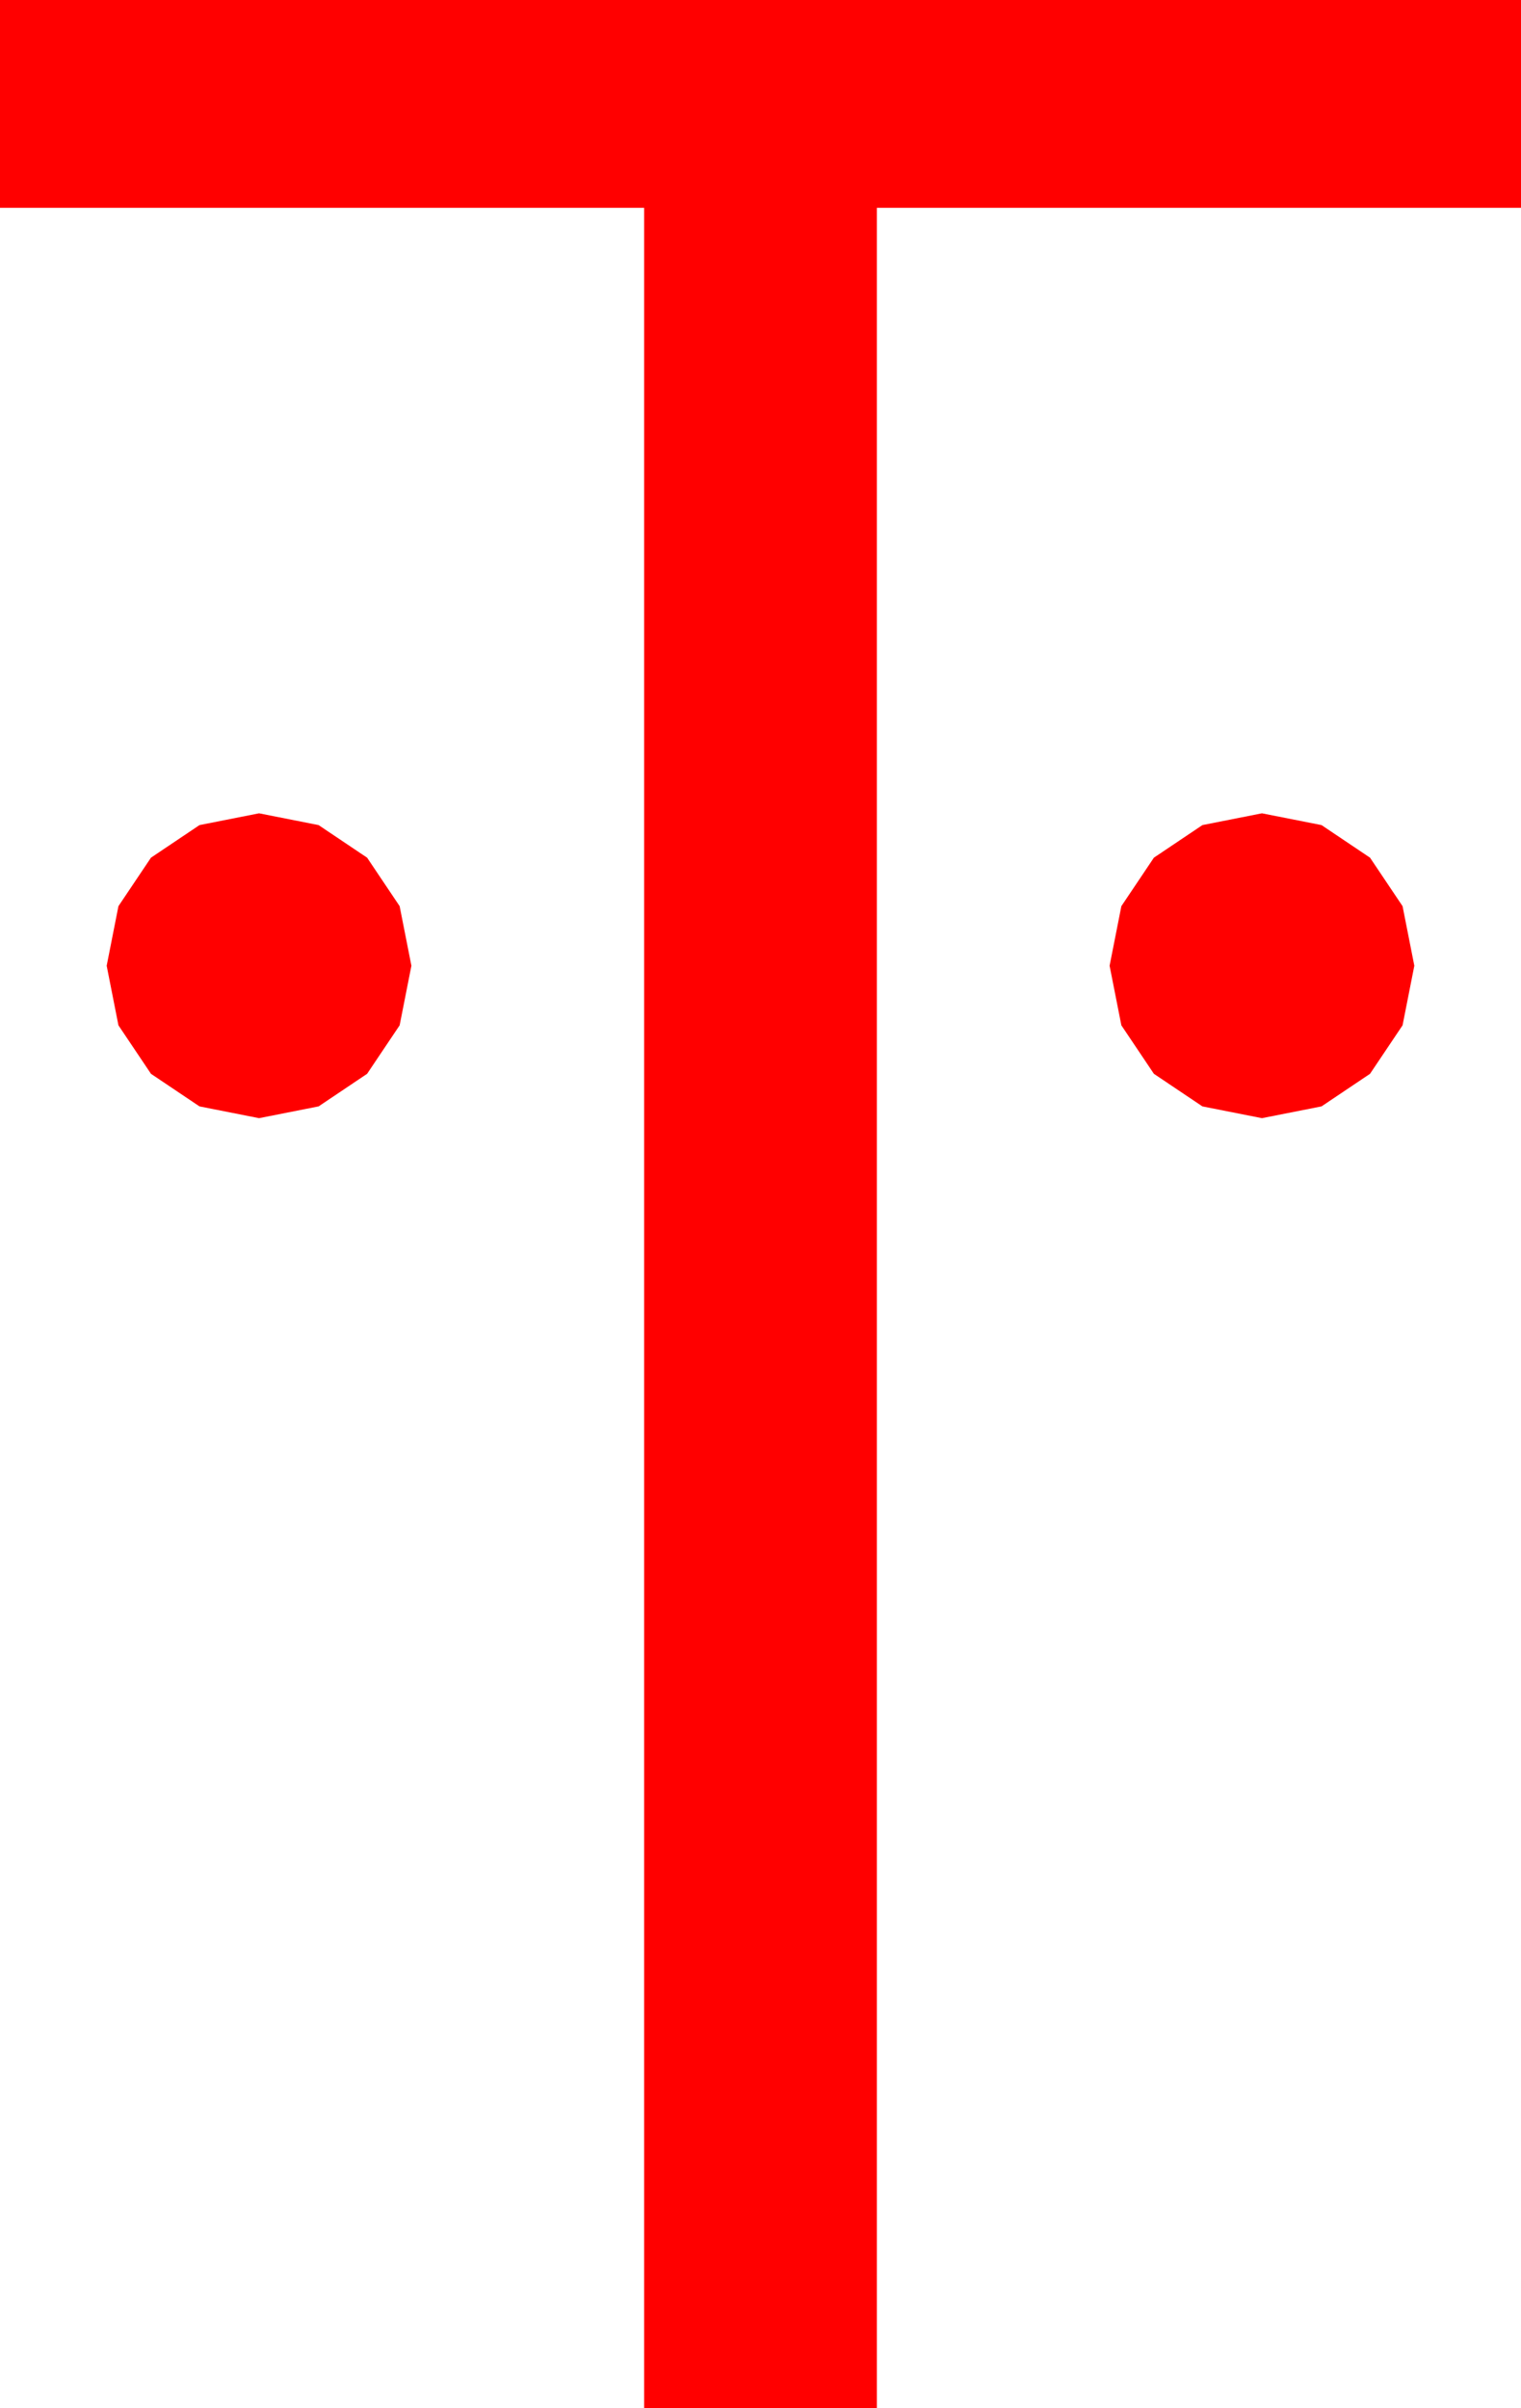 <?xml version="1.0" encoding="utf-8"?>
<!DOCTYPE svg PUBLIC "-//W3C//DTD SVG 1.1//EN" "http://www.w3.org/Graphics/SVG/1.1/DTD/svg11.dtd">
<svg width="32.168" height="50.918" xmlns="http://www.w3.org/2000/svg" xmlns:xlink="http://www.w3.org/1999/xlink" xmlns:xml="http://www.w3.org/XML/1998/namespace" version="1.1">
  <g>
    <g>
      <path style="fill:#FF0000;fill-opacity:1" d="M26.689,17.197L27.949,17.446 28.975,18.135 29.663,19.16 29.912,20.42 29.663,21.68 28.975,22.705 27.949,23.394 26.689,23.643 25.43,23.394 24.404,22.705 23.716,21.68 23.467,20.42 23.716,19.16 24.404,18.135 25.43,17.446 26.689,17.197z M5.479,17.197L6.738,17.446 7.764,18.135 8.452,19.16 8.701,20.42 8.452,21.68 7.764,22.705 6.738,23.394 5.479,23.643 4.219,23.394 3.193,22.705 2.505,21.68 2.256,20.42 2.505,19.16 3.193,18.135 4.219,17.446 5.479,17.197z M0,0L32.168,0 32.168,4.395 18.545,4.395 18.545,50.918 13.623,50.918 13.623,4.395 0,4.395 0,0z" />
    </g>
  </g>
</svg>